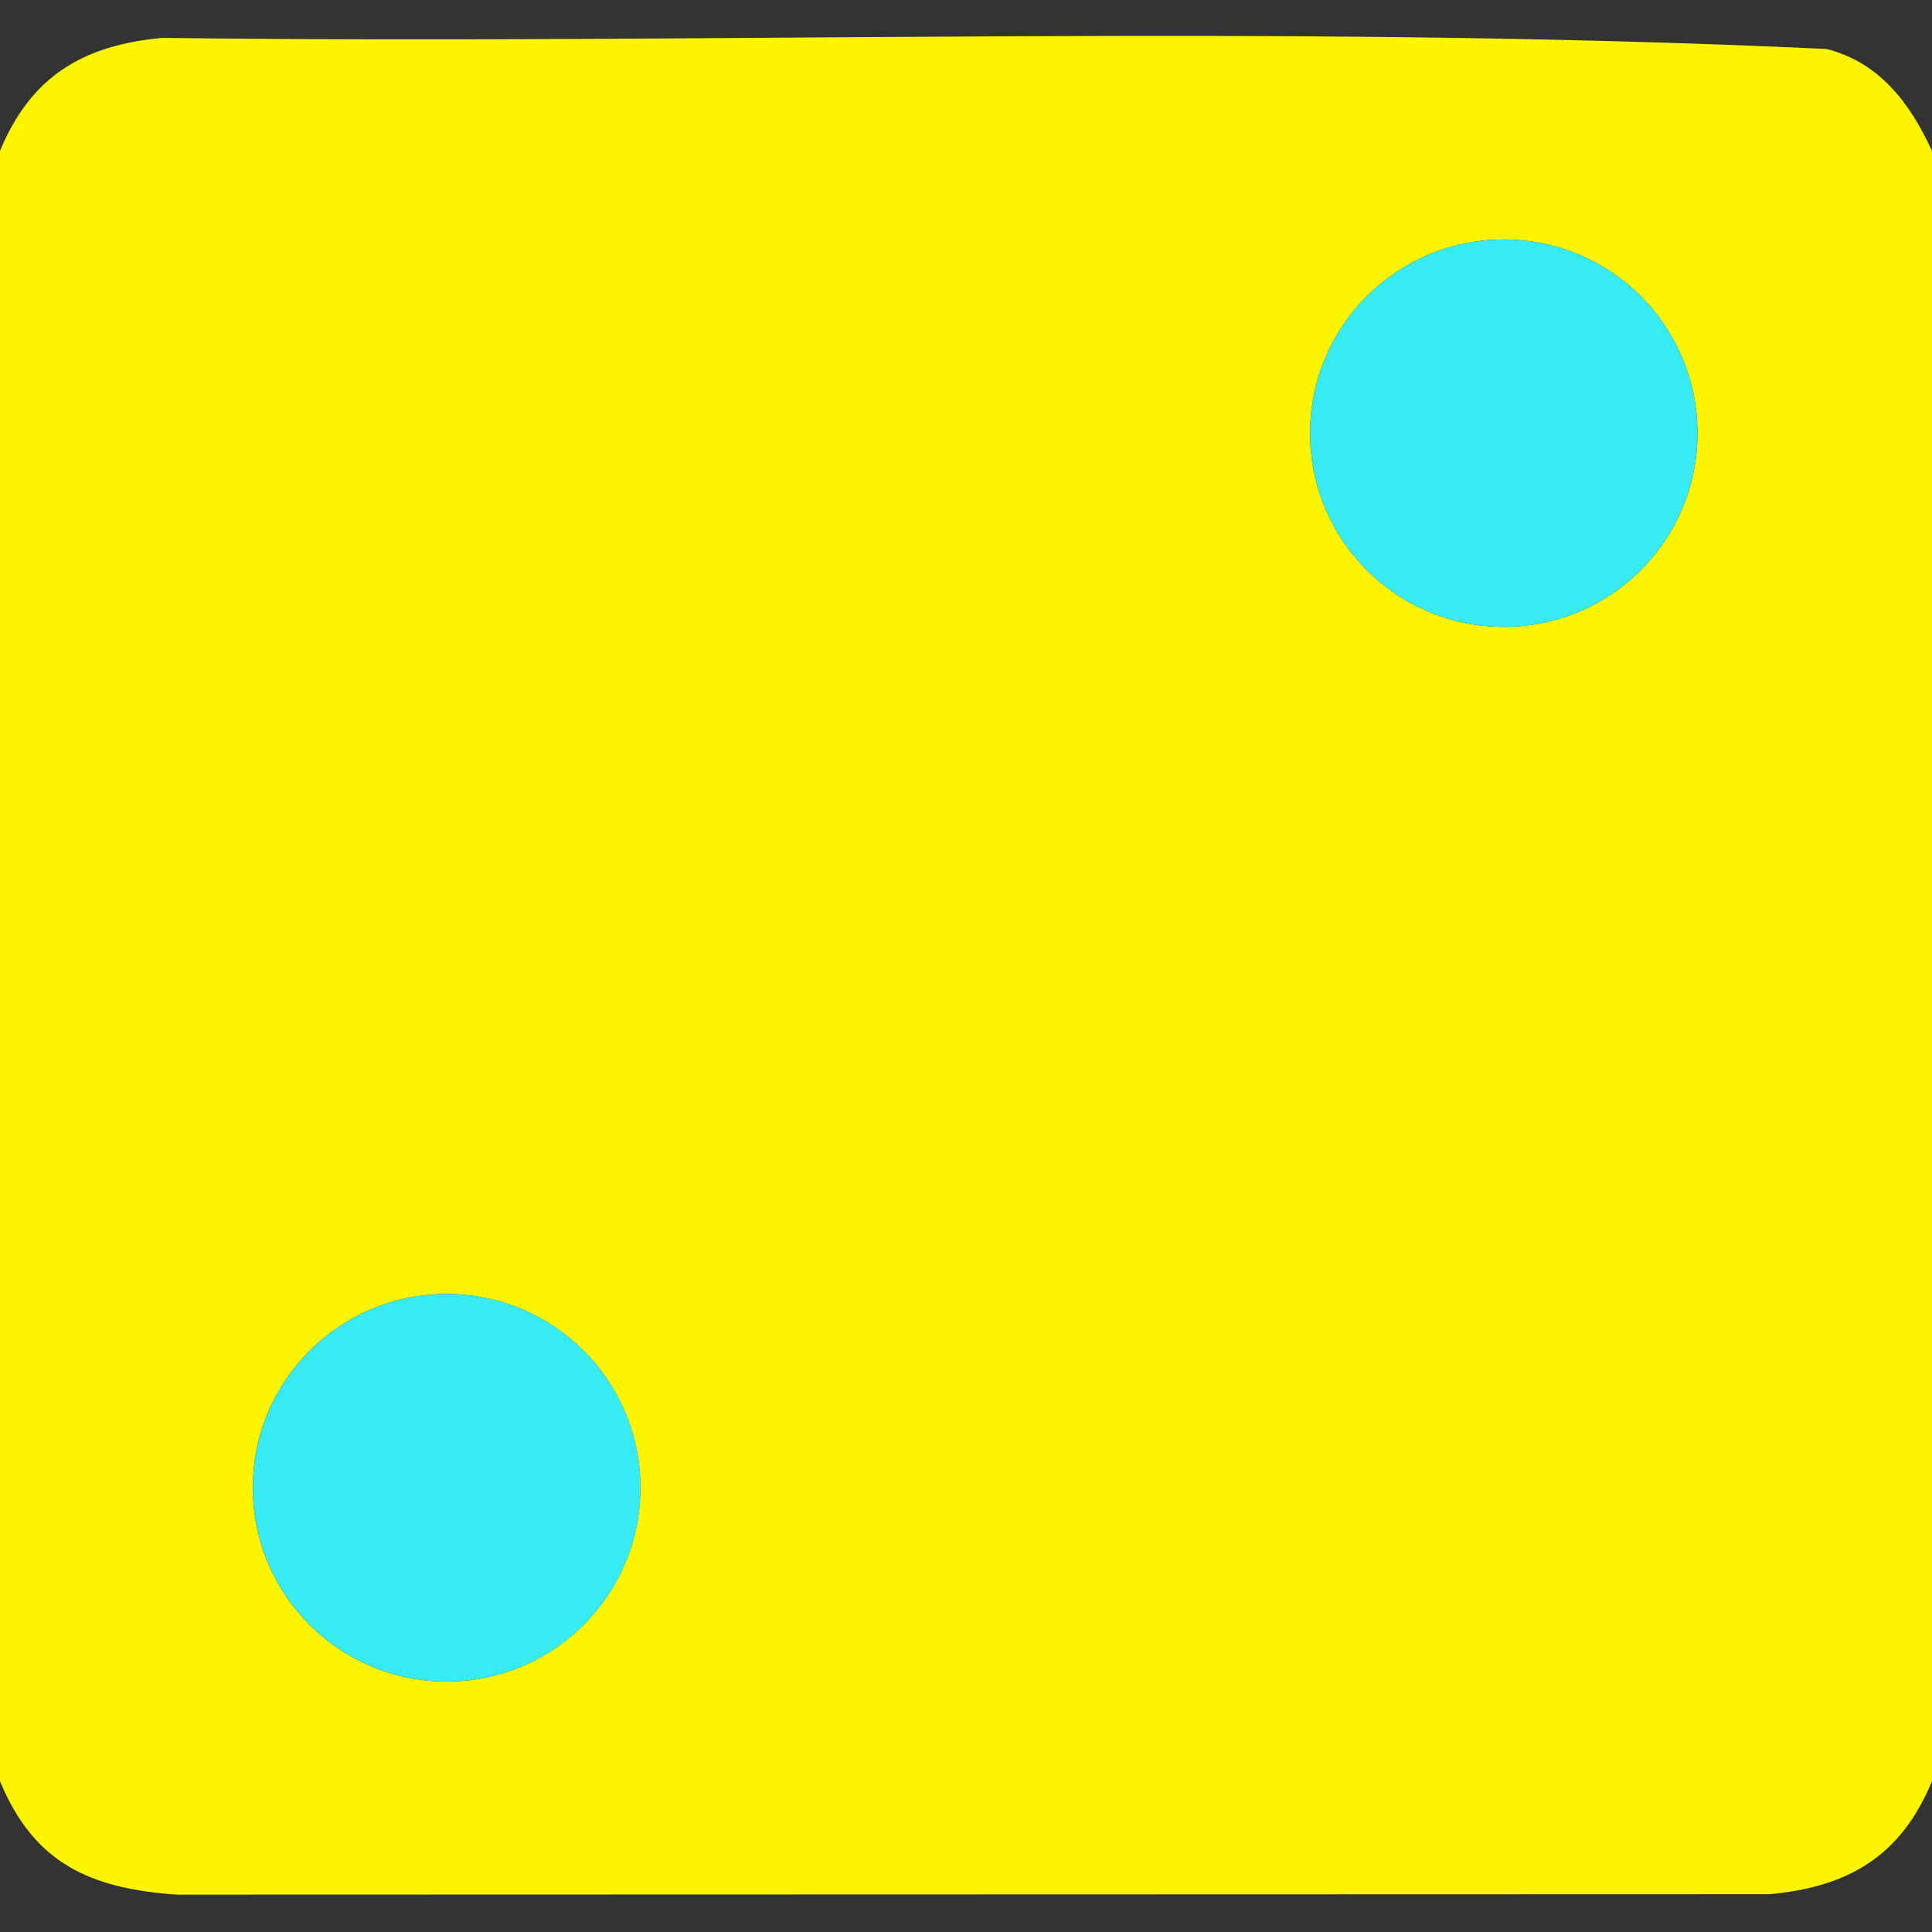 <?xml version="1.0" encoding="UTF-8"?>
<svg id="Layer_1" xmlns="http://www.w3.org/2000/svg" version="1.1" viewBox="0 0 256 256">
  <rect x="0" y="0" width="256" height="256" fill="#333333" stroke="none"/>
  <!-- Generator: Adobe Illustrator 29.3.1, SVG Export Plug-In . SVG Version: 2.1.0 Build 151)  -->
  <defs>
    <style>
      .st0 {
        fill: #37ebf3;
      }

      .st1 {
        fill: #fdf500;
      }
    </style>
  </defs>
  <path class="st1" d="M0,20C4.07,10.15,10.97,5.98,21.52,5.02c73.43.93,147.31-1.96,220.5,1.47,7.03,1.77,11.1,7.22,13.98,13.52v216c-4.07,9.85-10.97,14.02-21.52,14.98l-211.03.06c-11.41-.79-18.95-4.09-23.45-15.05V20ZM224.93,57.4c0-14.18-11.49-25.67-25.67-25.67s-25.67,11.49-25.67,25.67,11.49,25.67,25.67,25.67,25.67-11.49,25.67-25.67ZM84.86,197.14c0-14.18-11.5-25.68-25.68-25.68s-25.68,11.5-25.68,25.68,11.5,25.68,25.68,25.68,25.68-11.5,25.68-25.68Z"/>
  <circle class="st0" cx="59.19" cy="197.14" r="25.68"/>
  <circle class="st0" cx="199.26" cy="57.4" r="25.67"/>
</svg>